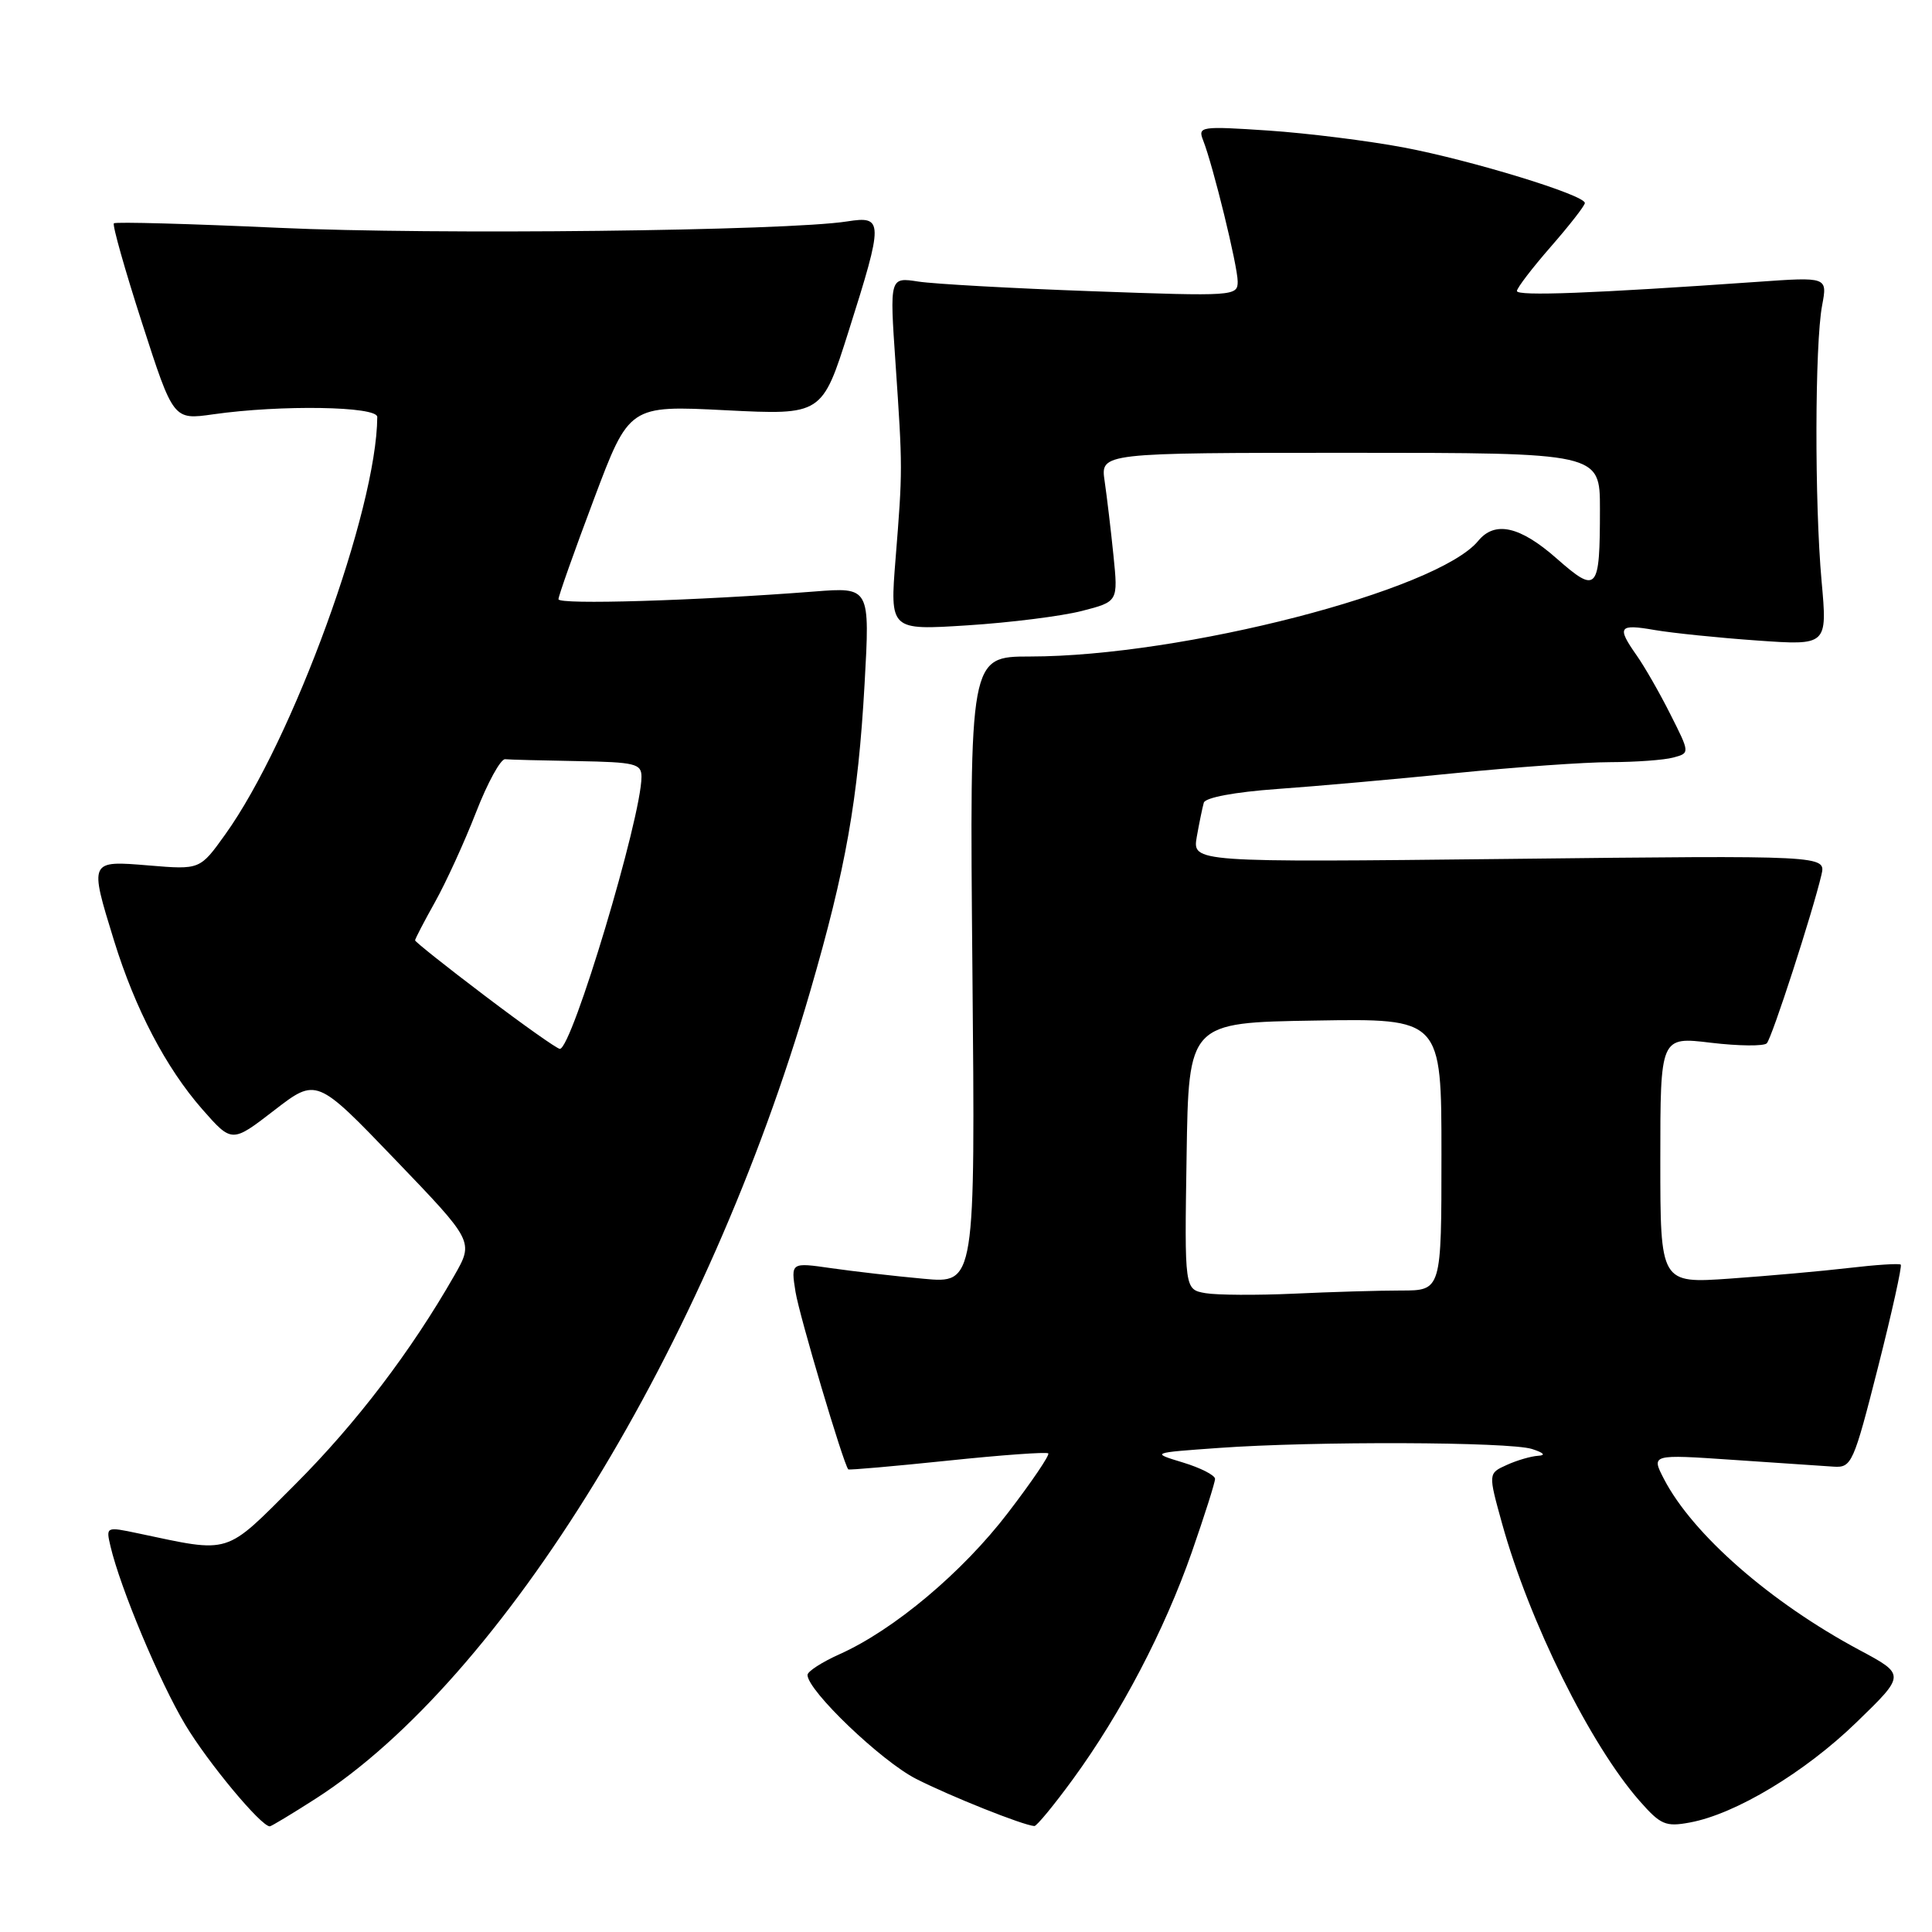 <?xml version="1.0" encoding="UTF-8" standalone="no"?>
<!DOCTYPE svg PUBLIC "-//W3C//DTD SVG 1.1//EN" "http://www.w3.org/Graphics/SVG/1.1/DTD/svg11.dtd" >
<svg xmlns="http://www.w3.org/2000/svg" xmlns:xlink="http://www.w3.org/1999/xlink" version="1.1" viewBox="0 0 256 256">
 <g >
 <path fill="currentColor"
d=" M 41.77 238.37 C 66.67 222.44 93.71 178.33 107.35 131.37 C 112.09 115.08 113.70 105.94 114.56 90.65 C 115.28 77.80 115.28 77.80 107.89 78.38 C 92.18 79.60 74.00 80.15 74.00 79.40 C 74.00 78.97 76.11 73.01 78.69 66.16 C 83.37 53.71 83.37 53.71 96.15 54.36 C 108.93 55.00 108.93 55.00 112.46 43.84 C 117.08 29.26 117.07 28.58 112.25 29.34 C 104.24 30.60 57.45 31.13 37.00 30.19 C 25.17 29.65 15.32 29.38 15.09 29.59 C 14.87 29.81 16.55 35.76 18.83 42.82 C 22.97 55.65 22.97 55.65 28.24 54.90 C 37.20 53.62 50.00 53.83 49.99 55.25 C 49.92 67.54 38.79 98.10 29.83 110.59 C 26.50 115.24 26.50 115.24 19.75 114.68 C 11.80 114.02 11.82 113.97 15.11 124.64 C 17.91 133.69 21.98 141.48 26.80 146.98 C 30.73 151.45 30.73 151.45 36.33 147.13 C 41.94 142.80 41.94 142.80 52.36 153.65 C 62.78 164.50 62.78 164.50 60.21 169.00 C 54.46 179.06 47.18 188.62 39.11 196.69 C 29.66 206.14 30.73 205.80 18.27 203.17 C 14.05 202.28 14.03 202.29 14.64 204.89 C 15.95 210.46 21.16 222.88 24.56 228.55 C 27.57 233.57 34.58 242.00 35.75 242.00 C 35.94 242.00 38.65 240.37 41.77 238.37 Z  M 142.17 235.75 C 148.56 226.99 154.30 216.01 157.92 205.67 C 159.61 200.81 161.00 196.44 161.00 195.96 C 161.00 195.48 159.09 194.50 156.75 193.79 C 152.50 192.50 152.50 192.50 161.50 191.86 C 174.13 190.95 200.01 191.04 203.00 192.00 C 204.58 192.51 204.87 192.84 203.80 192.90 C 202.86 192.96 200.99 193.50 199.64 194.12 C 197.19 195.23 197.19 195.23 199.03 201.87 C 202.65 214.91 210.72 231.20 217.26 238.64 C 220.04 241.80 220.70 242.09 223.92 241.49 C 229.96 240.38 239.18 234.83 246.00 228.21 C 252.50 221.91 252.50 221.91 246.37 218.63 C 234.57 212.31 224.28 203.30 220.48 195.97 C 218.79 192.70 218.79 192.70 229.65 193.44 C 235.62 193.85 241.62 194.25 242.98 194.34 C 245.35 194.49 245.61 193.91 248.84 181.19 C 250.70 173.87 252.05 167.74 251.86 167.57 C 251.66 167.39 248.57 167.59 245.00 168.01 C 241.43 168.43 234.34 169.06 229.25 169.42 C 220.00 170.07 220.00 170.07 220.00 153.71 C 220.00 137.36 220.00 137.36 226.71 138.17 C 230.41 138.61 233.74 138.64 234.11 138.24 C 234.80 137.51 240.19 120.87 241.35 115.92 C 241.95 113.34 241.95 113.34 199.97 113.81 C 158.00 114.27 158.00 114.27 158.58 110.88 C 158.91 109.02 159.33 106.99 159.51 106.36 C 159.71 105.68 163.61 104.95 169.18 104.55 C 174.30 104.19 184.97 103.24 192.88 102.44 C 200.79 101.65 210.01 100.99 213.38 100.99 C 216.75 100.98 220.50 100.71 221.71 100.38 C 223.93 99.79 223.93 99.79 221.33 94.64 C 219.91 91.81 217.90 88.31 216.87 86.85 C 214.20 83.05 214.48 82.65 219.25 83.48 C 221.59 83.88 227.69 84.51 232.82 84.87 C 242.14 85.53 242.14 85.53 241.37 77.01 C 240.43 66.63 240.47 45.62 241.44 40.47 C 242.15 36.69 242.15 36.69 232.82 37.35 C 211.00 38.88 201.00 39.26 201.00 38.56 C 201.00 38.16 203.03 35.51 205.50 32.68 C 207.97 29.85 210.00 27.25 210.00 26.90 C 210.00 25.84 195.06 21.26 186.00 19.54 C 181.32 18.66 173.26 17.65 168.08 17.30 C 159.08 16.70 158.70 16.76 159.42 18.59 C 160.74 21.95 164.00 35.25 164.00 37.31 C 164.00 39.24 163.52 39.27 144.75 38.59 C 134.16 38.21 123.78 37.63 121.69 37.31 C 117.88 36.72 117.88 36.72 118.66 48.11 C 119.61 62.07 119.61 62.26 118.67 74.01 C 117.91 83.52 117.91 83.52 128.21 82.86 C 133.87 82.50 140.67 81.64 143.33 80.96 C 148.16 79.72 148.16 79.72 147.54 73.61 C 147.20 70.25 146.67 65.81 146.37 63.75 C 145.82 60.00 145.82 60.00 178.91 60.00 C 212.00 60.00 212.00 60.00 212.00 67.42 C 212.00 78.34 211.65 78.74 206.25 73.99 C 201.40 69.72 198.08 68.98 195.87 71.67 C 190.47 78.24 156.61 86.98 136.49 86.99 C 128.47 87.00 128.47 87.00 128.85 128.54 C 129.23 170.08 129.23 170.08 122.36 169.44 C 118.59 169.10 113.09 168.46 110.14 168.04 C 104.79 167.27 104.79 167.27 105.41 171.18 C 105.92 174.34 111.74 193.94 112.40 194.70 C 112.49 194.81 118.40 194.29 125.53 193.55 C 132.67 192.80 138.68 192.37 138.90 192.58 C 139.12 192.79 136.72 196.34 133.55 200.47 C 127.53 208.34 118.43 215.98 111.25 219.19 C 108.91 220.24 107.00 221.47 107.00 221.94 C 107.00 224.01 116.77 233.36 121.39 235.71 C 125.93 238.02 135.57 241.87 137.06 241.96 C 137.36 241.98 139.66 239.19 142.17 235.75 Z  M 64.25 131.95 C 59.16 128.10 55.00 124.79 55.00 124.60 C 55.00 124.41 56.19 122.12 57.65 119.51 C 59.11 116.90 61.55 111.56 63.08 107.63 C 64.60 103.71 66.34 100.55 66.93 100.60 C 67.52 100.66 71.83 100.77 76.50 100.85 C 84.18 100.99 85.00 101.19 85.00 102.93 C 85.00 108.30 75.78 139.03 74.18 138.98 C 73.81 138.97 69.34 135.81 64.25 131.95 Z  M 159.73 171.35 C 156.95 170.86 156.95 170.86 157.23 153.18 C 157.50 135.50 157.50 135.50 174.25 135.23 C 191.00 134.95 191.00 134.95 191.00 152.98 C 191.00 171.00 191.00 171.00 185.65 171.00 C 182.71 171.00 176.30 171.19 171.40 171.42 C 166.51 171.64 161.25 171.61 159.73 171.35 Z "/>
</g>
</svg>